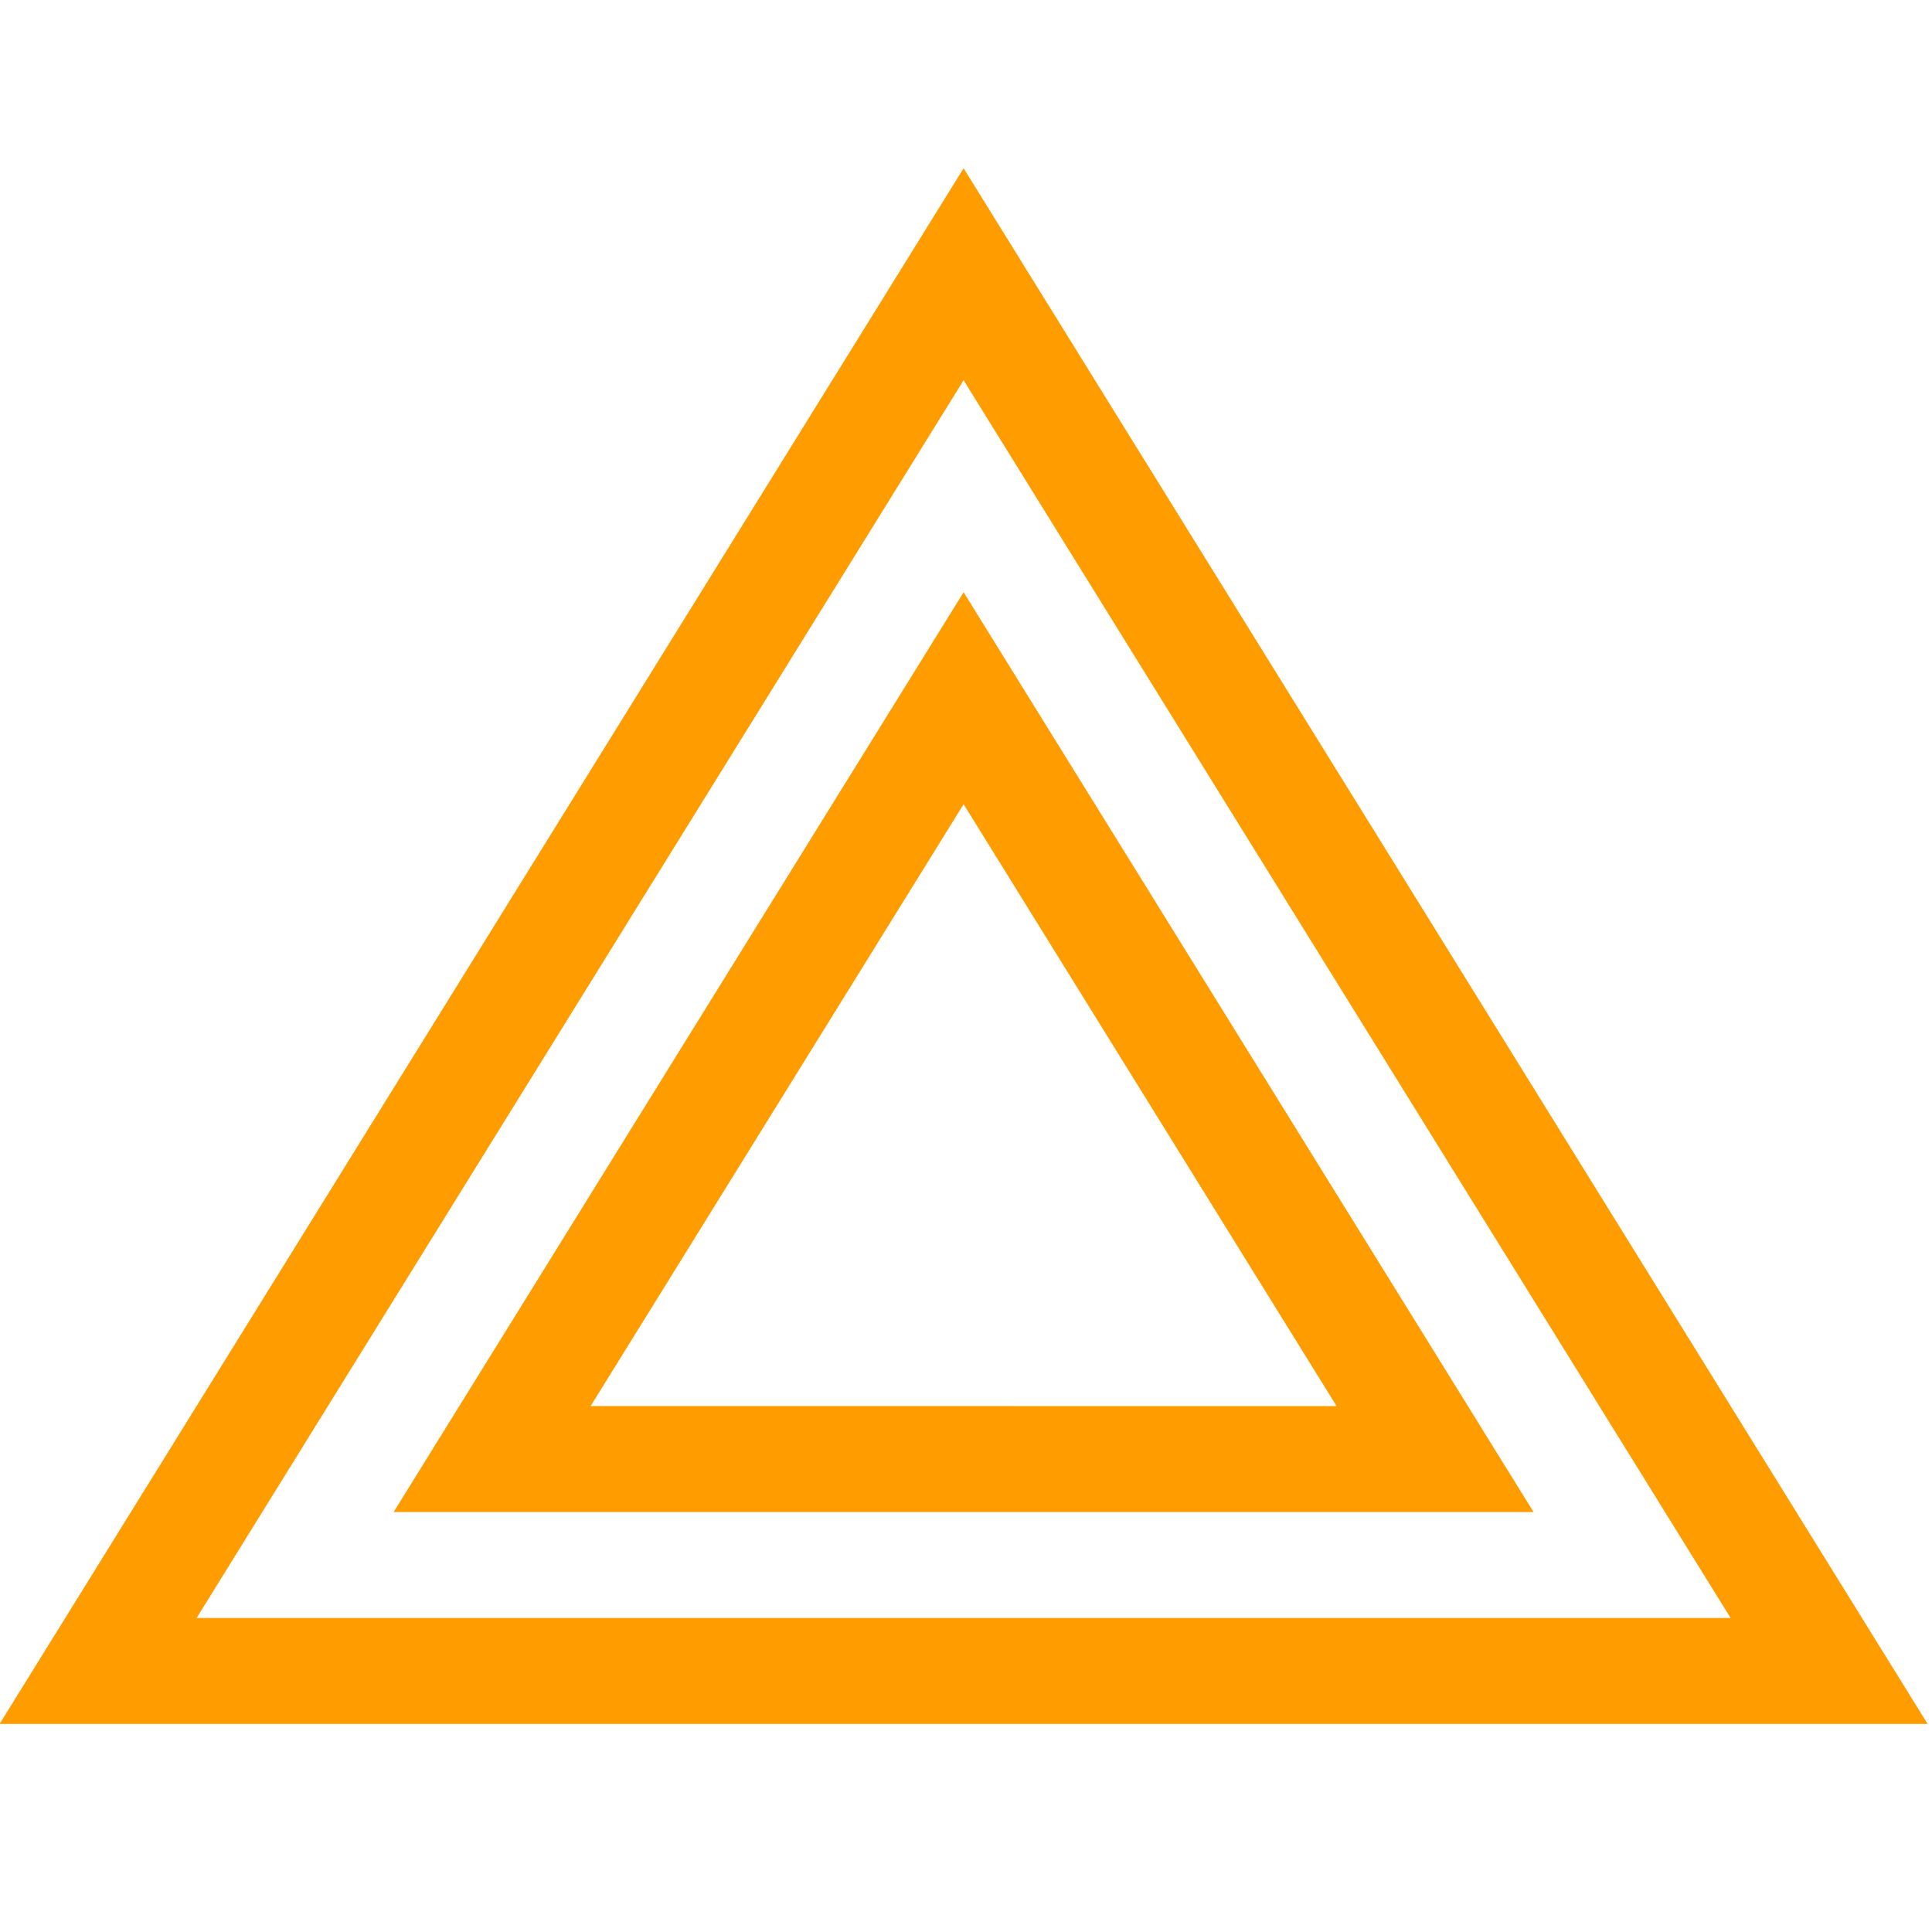 <svg id="svg3418" xmlns:rdf="http://www.w3.org/1999/02/22-rdf-syntax-ns#" xmlns="http://www.w3.org/2000/svg" enable-background="new 0 0 550 385" xml:space="preserve" version="1.1" y="0px" x="0px" xmlns:cc="http://creativecommons.org/ns#" xmlns:dc="http://purl.org/dc/elements/1.1/" viewBox="0 0 512 512"><g id="symbols" transform="matrix(5.9 0 0 5.497 -2185.7 -1193.5)"><g id="g3422"><g id="g3424"><g id="g3426" fill="#ff9c00"><path id="path3428" d="m413.74 225.23-43.301 75h86.602l-43.301-75zm0 10.219 34.451 59.672h-68.902l34.451-59.672z"/><path id="path3430" d="m413.74 245.67-25.602 44.344h51.203l-25.601-44.344zm0 10.219 16.752 29.016-33.504-0.001 16.752-29.015z"/></g></g></g></g></svg>

